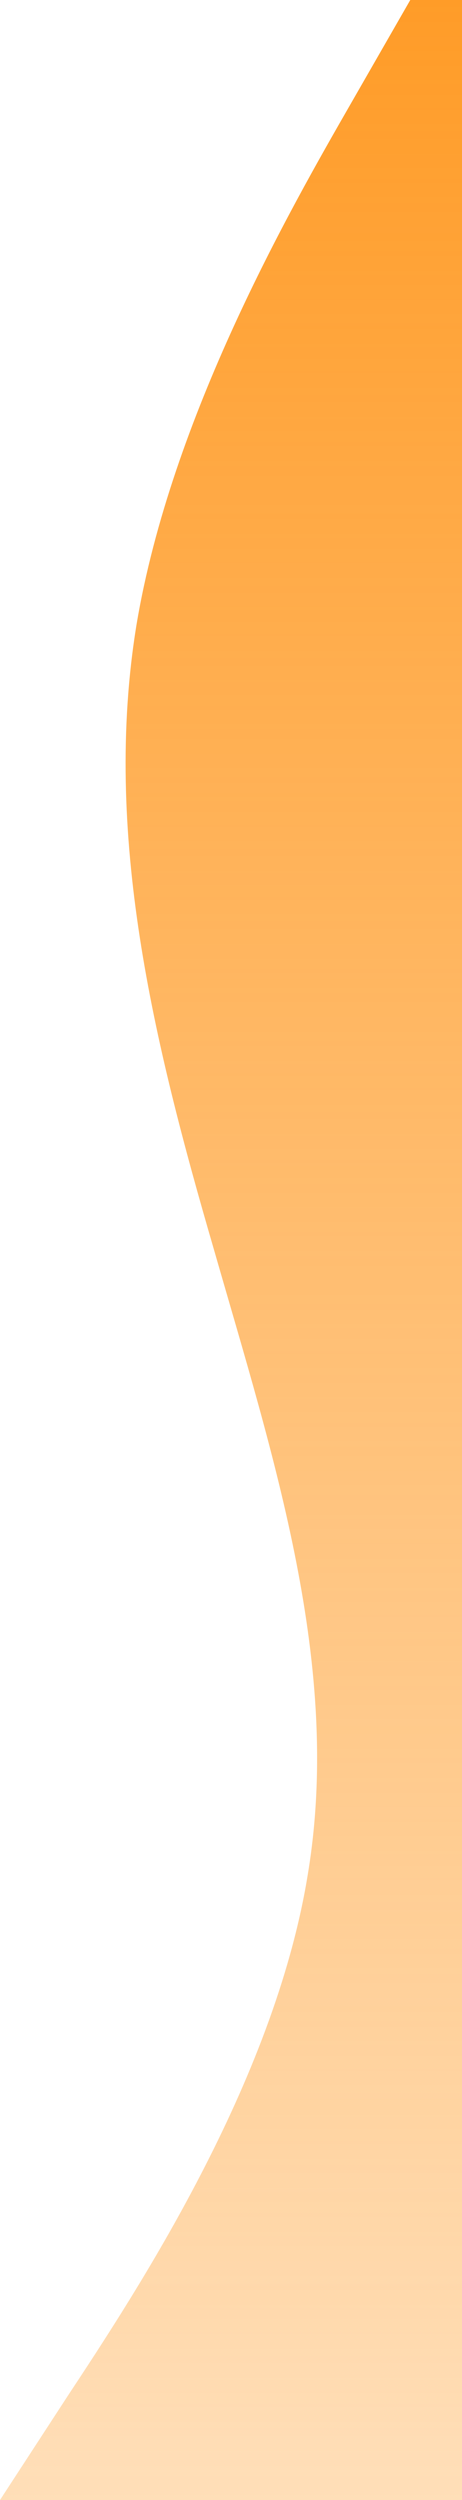 <svg width="90" height="486" viewBox="0 0 90 486" fill="none" xmlns="http://www.w3.org/2000/svg">
<path fill-rule="evenodd" clip-rule="evenodd" d="M0 486L13.205 465.75C26.583 445.5 53.34 405 59.942 364.5C66.718 324 53.34 283.5 41.699 243C29.884 202.5 19.981 162 26.583 121.5C33.359 81 56.641 40.5 68.282 20.25L79.923 -3.05176e-05H90V20.25C90 40.5 90 81 90 121.5C90 162 90 202.5 90 243C90 283.5 90 324 90 364.5C90 405 90 445.5 90 465.75V486L0 486Z" fill="url(#paint0_linear_809_1733)"/>
<defs>
<linearGradient id="paint0_linear_809_1733" x1="90" y1="0" x2="90" y2="486" gradientUnits="userSpaceOnUse">
<stop stop-color="#FF9C28"/>
<stop offset="1" stop-color="#FF9C28" stop-opacity="0.33"/>
</linearGradient>
</defs>
</svg>
